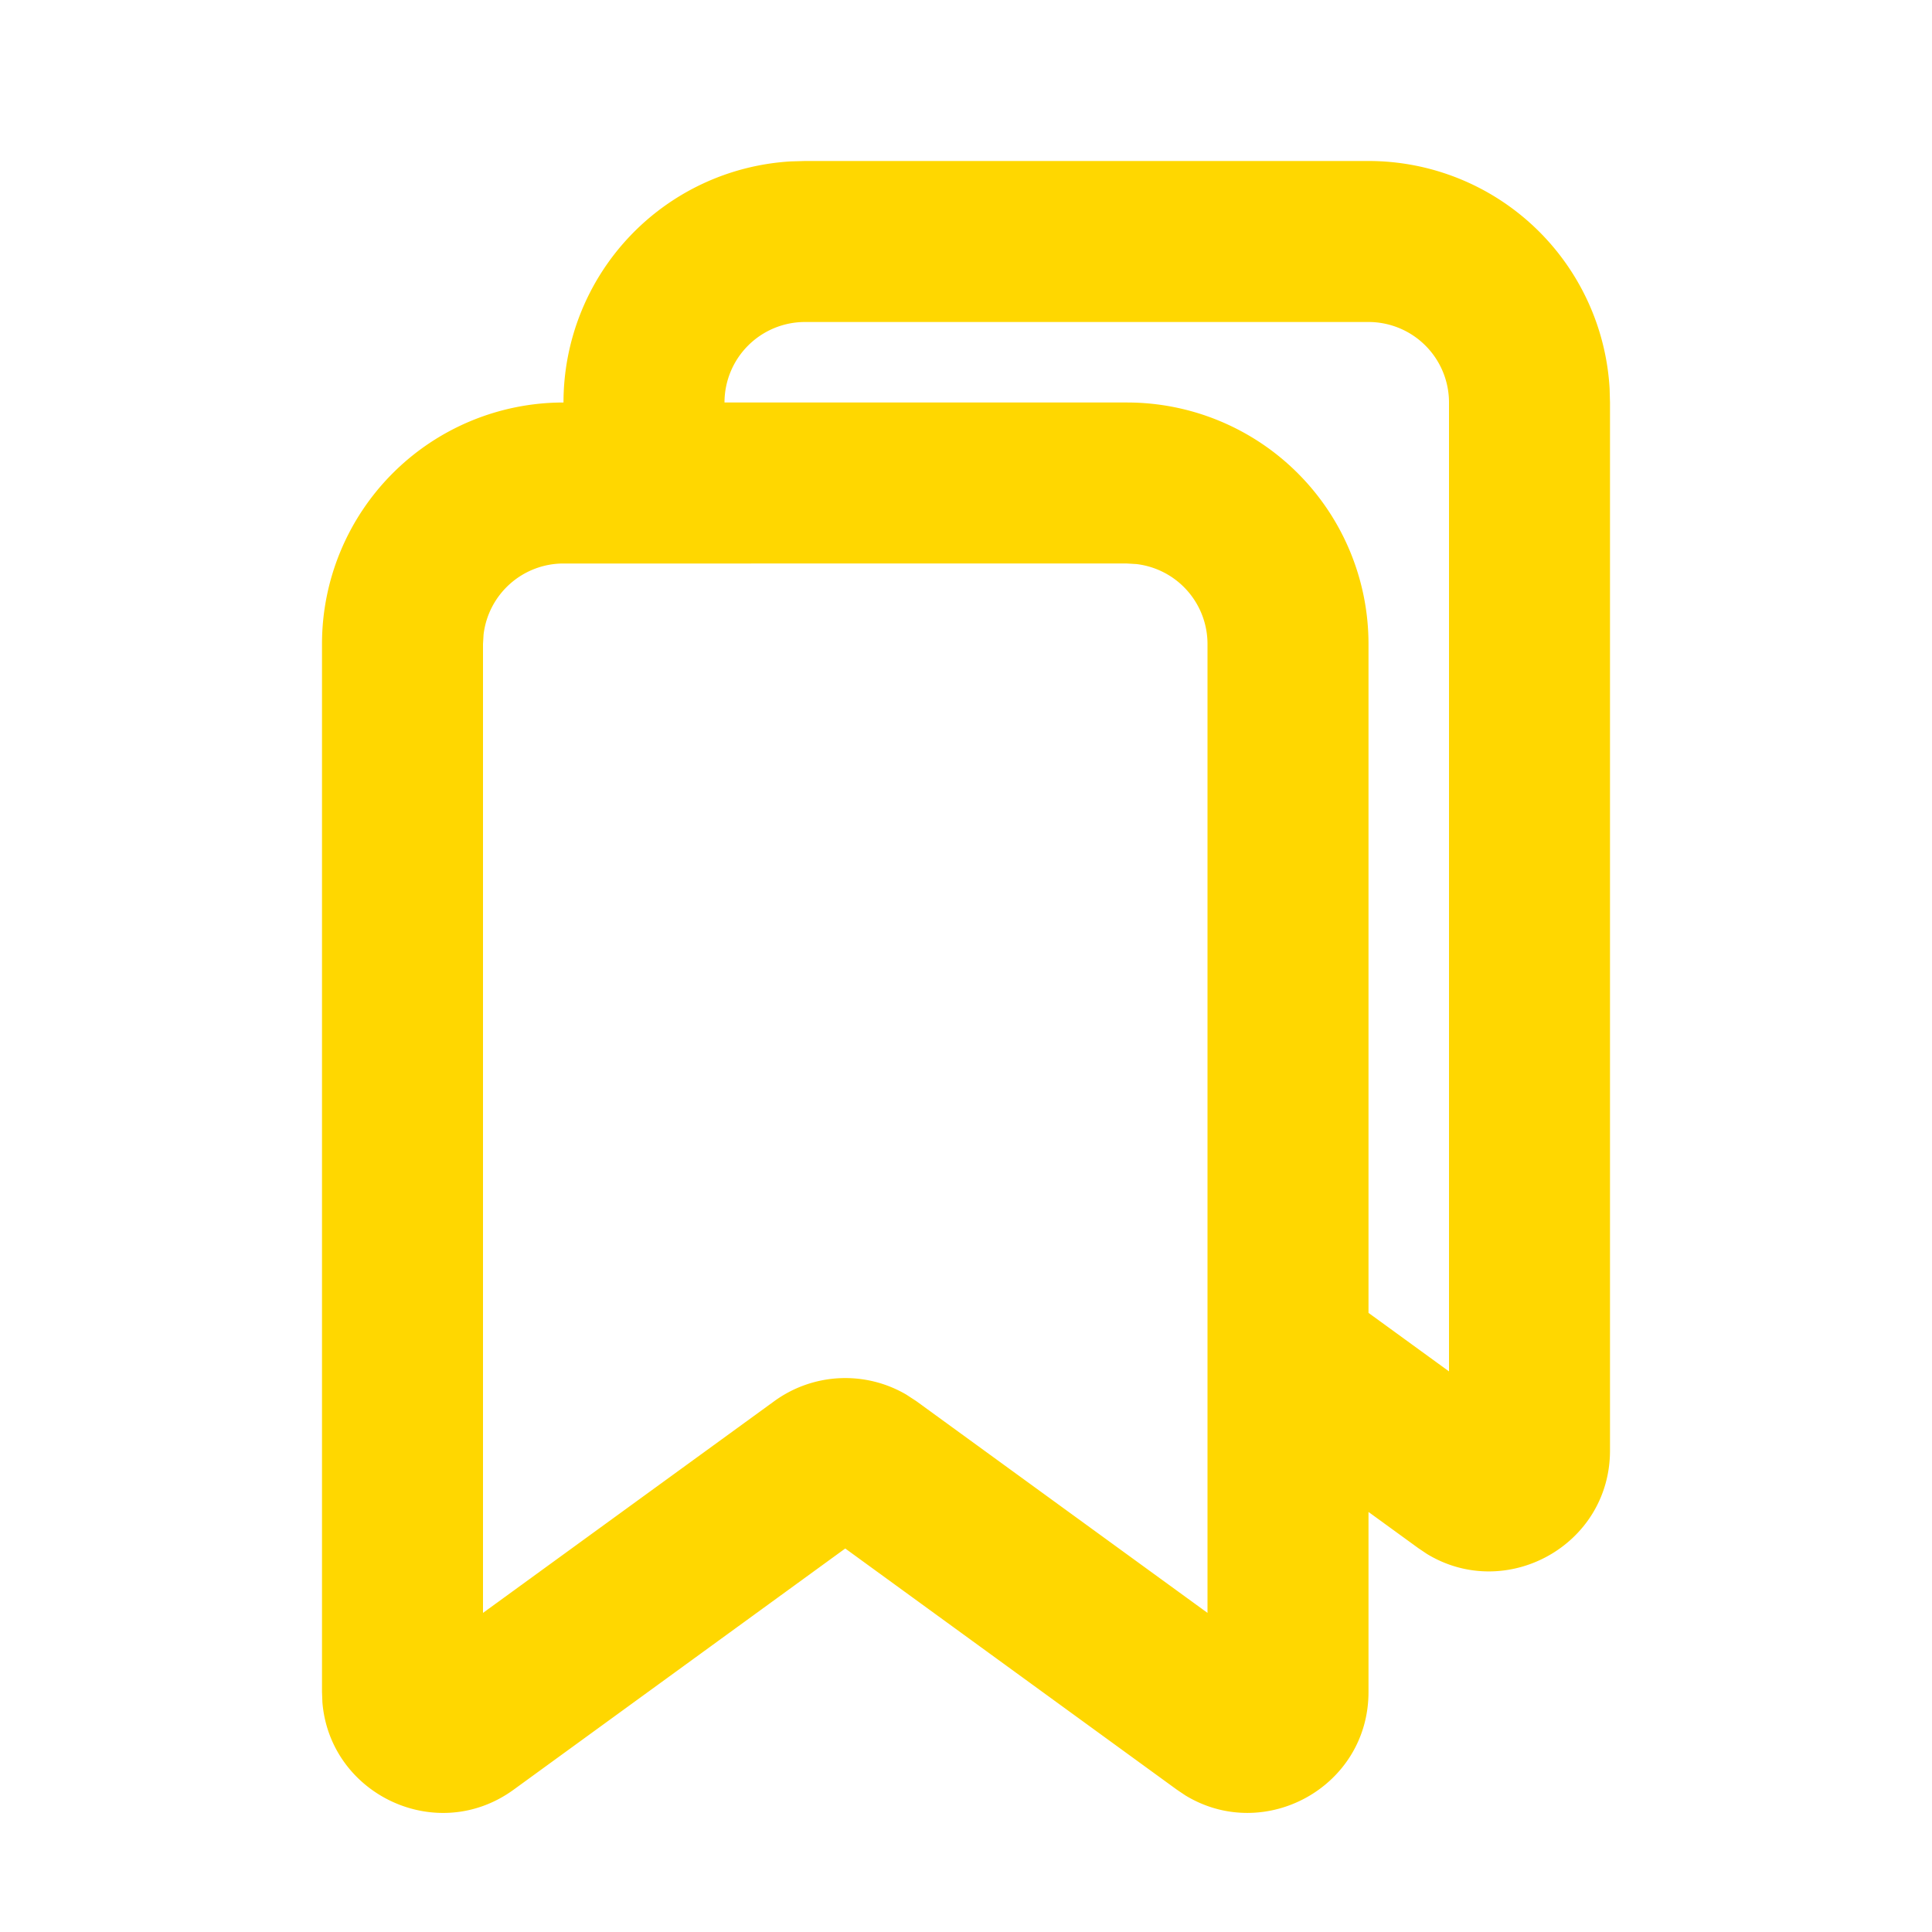 <svg xmlns="http://www.w3.org/2000/svg" viewBox="0 0 24 24" id="Bookmarks-Line--Streamline-Mingcute.svg"><desc>Bookmarks Line Streamline Icon: https://streamlinehq.com</desc><g fill="none" fill-rule="evenodd"><path d="M24 0v24H0V0h24ZM12.594 23.258l-0.012 0.002 -0.071 0.035 -0.02 0.004 -0.014 -0.004 -0.071 -0.036c-0.01 -0.003 -0.019 0 -0.024 0.006l-0.004 0.01 -0.017 0.428 0.005 0.02 0.01 0.013 0.104 0.074 0.015 0.004 0.012 -0.004 0.104 -0.074 0.012 -0.016 0.004 -0.017 -0.017 -0.427c-0.002 -0.01 -0.009 -0.017 -0.016 -0.018Zm0.264 -0.113 -0.014 0.002 -0.184 0.093 -0.01 0.01 -0.003 0.011 0.018 0.43 0.005 0.012 0.008 0.008 0.201 0.092c0.012 0.004 0.023 0 0.029 -0.008l0.004 -0.014 -0.034 -0.614c-0.003 -0.012 -0.01 -0.02 -0.02 -0.022Zm-0.715 0.002a0.023 0.023 0 0 0 -0.027 0.006l-0.006 0.014 -0.034 0.614c0 0.012 0.007 0.02 0.017 0.024l0.015 -0.002 0.201 -0.093 0.01 -0.008 0.003 -0.011 0.018 -0.43 -0.003 -0.012 -0.01 -0.01 -0.184 -0.092Z" stroke-width="1"></path><path fill="#FFD700" d="M17 2a3 3 0 0 1 2.995 2.824L20 5v13.018c0 1.182 -1.293 1.883 -2.275 1.285l-0.107 -0.072 -0.618 -0.449v2.236c0 1.182 -1.293 1.883 -2.275 1.285l-0.107 -0.072 -4.118 -2.995 -4.118 2.995c-0.956 0.696 -2.283 0.062 -2.377 -1.084L4 21.018V8a3 3 0 0 1 3 -3 3 3 0 0 1 2.824 -2.995L10 2h7Zm-3 5H7a1 1 0 0 0 -0.993 0.883L6 8v12.036l3.618 -2.63a1.5 1.5 0 0 1 1.64 -0.082l0.124 0.081L15 20.036V8a1 1 0 0 0 -0.883 -0.993L14 7Zm3 -3h-7a1 1 0 0 0 -1 1h5a3 3 0 0 1 3 3v8.309l1 0.727V5a1 1 0 0 0 -1 -1Z" stroke-width="1"></path></g></svg>